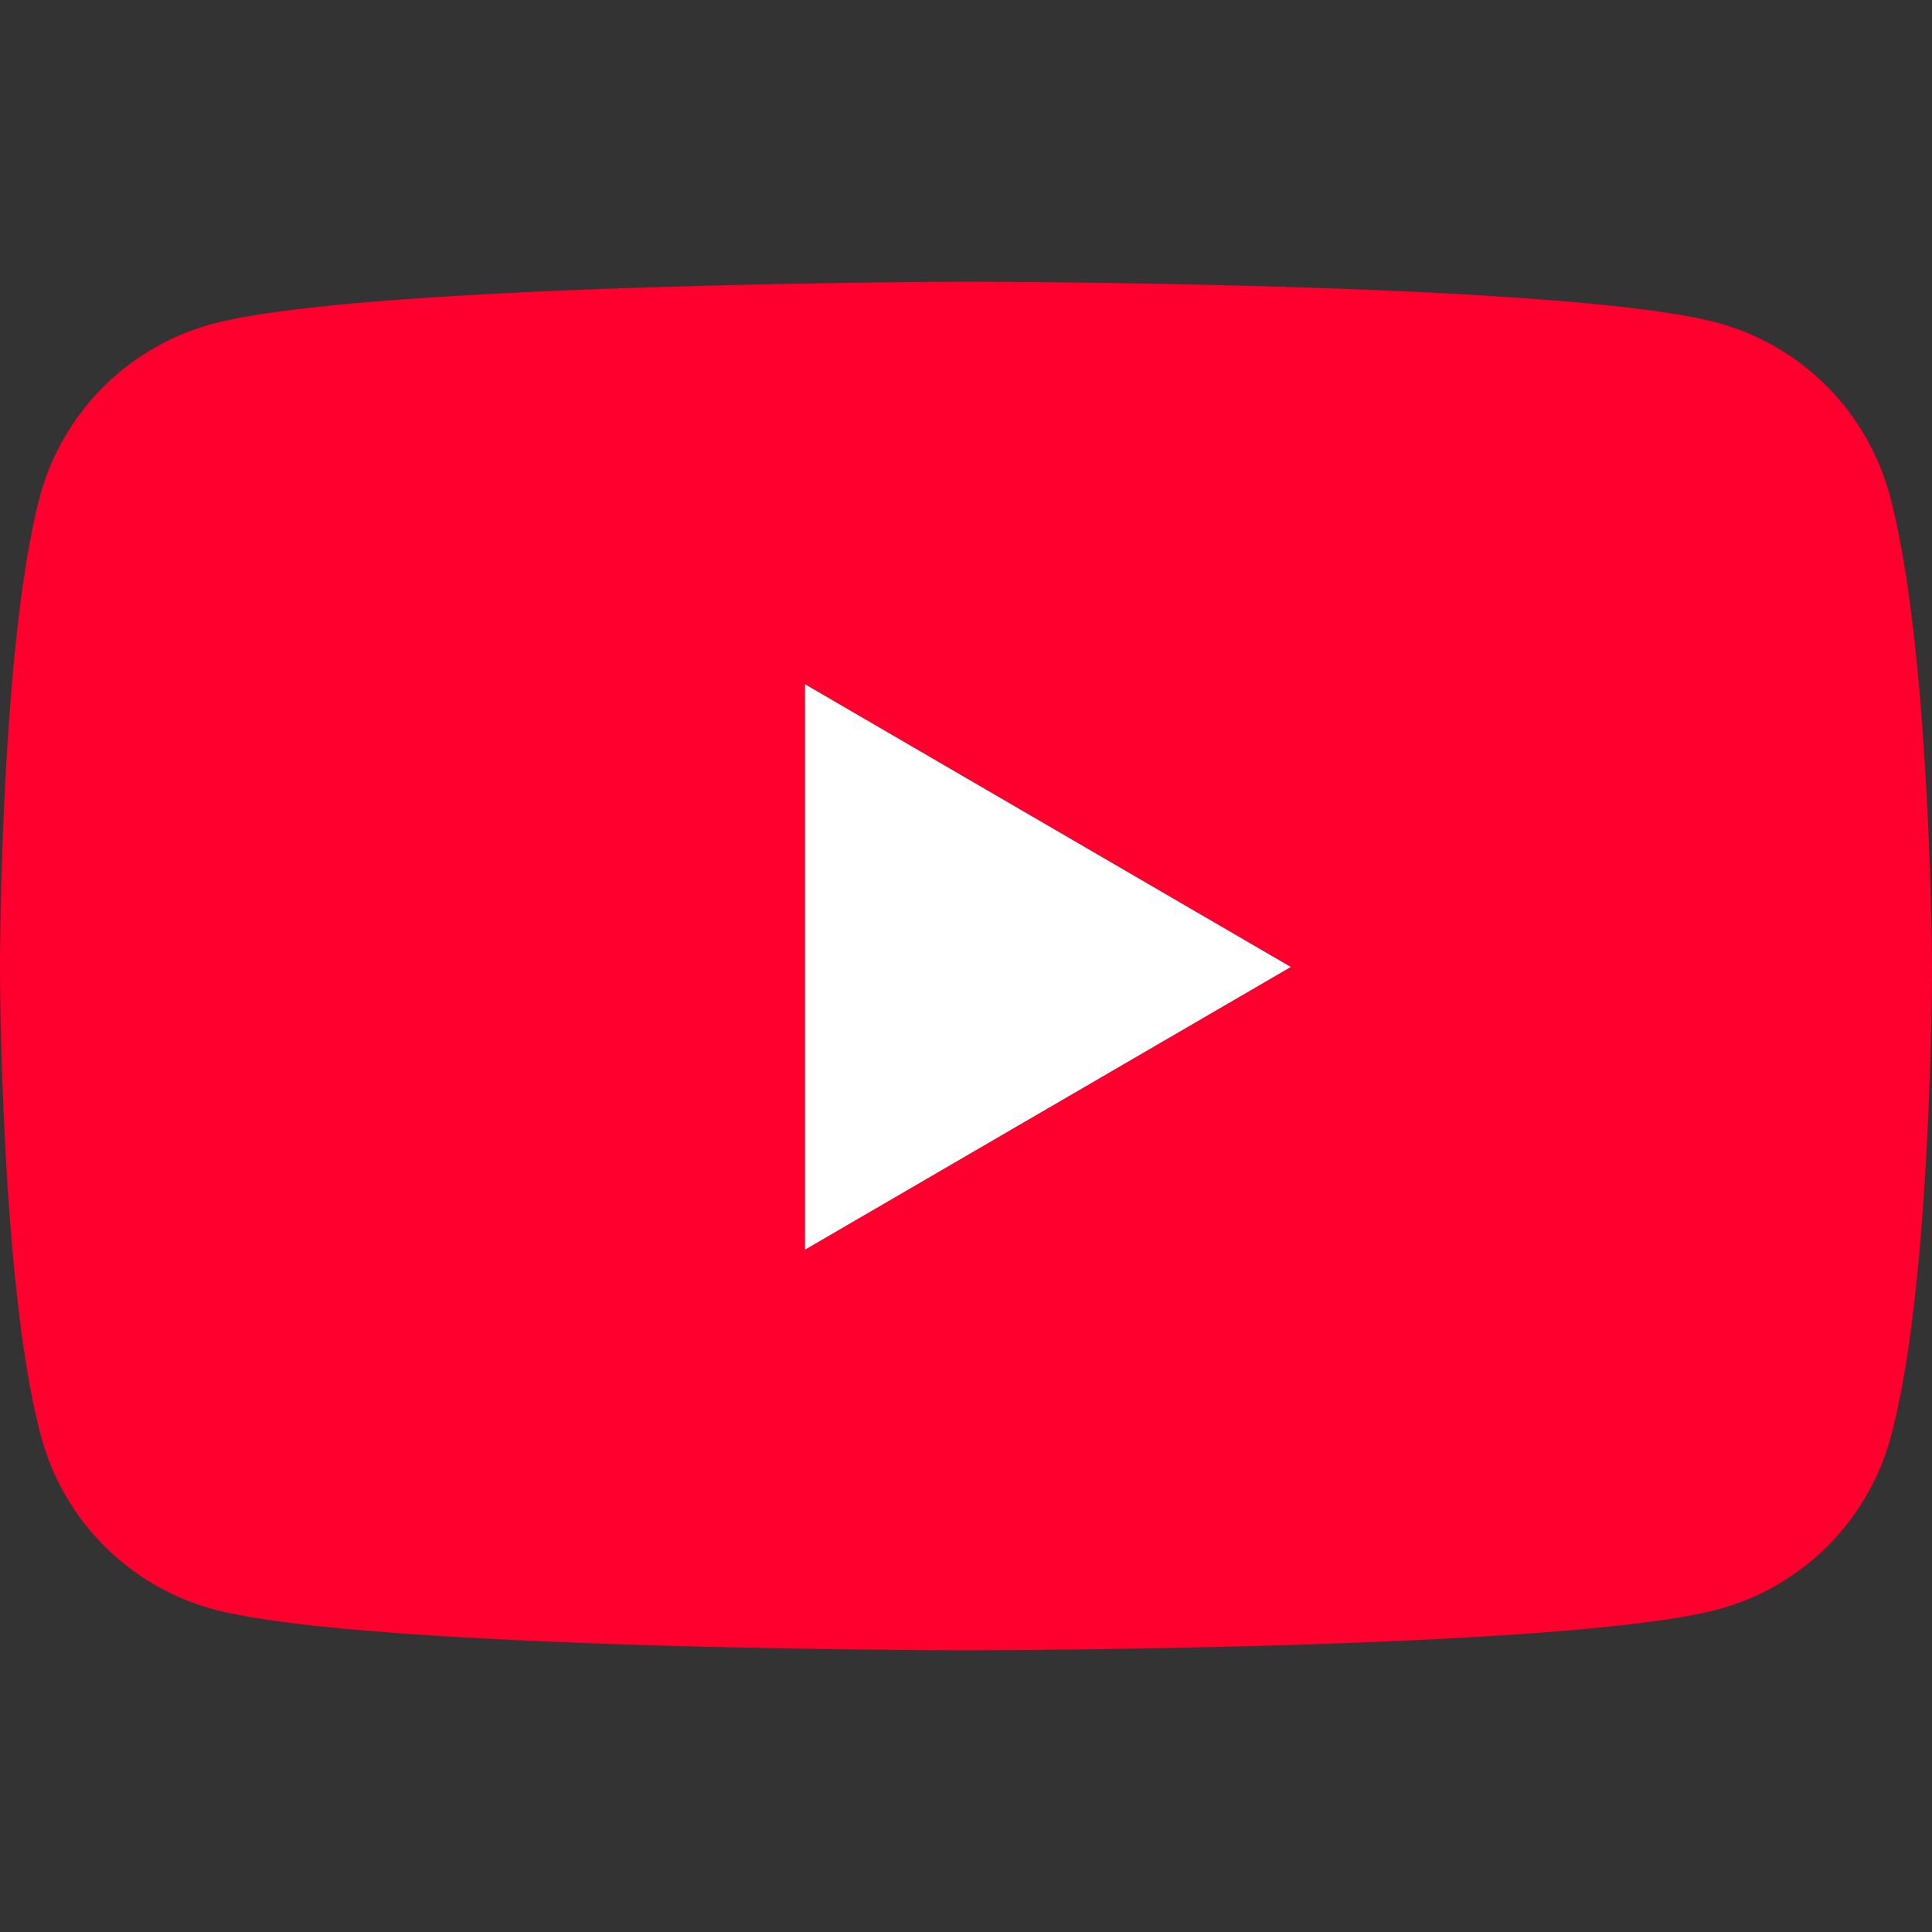<svg xmlns="http://www.w3.org/2000/svg" fill="none" viewBox="0 0 24 24"><rect x="0" y="0" width="24" height="24" fill="#333333" stroke="none"/><path fill="#FF002E" d="M11.984 3.5s7.503 0 9.367.514a3.04 3.04 0 0 1 2.126 2.148C23.985 8.062 24 12 24 12s0 3.954-.509 5.838a3.04 3.04 0 0 1-2.125 2.148C19.502 20.5 12 20.5 12 20.5s-7.502 0-9.366-.514a3.04 3.04 0 0 1-2.125-2.148C0 15.938 0 12 0 12s0-3.939.493-5.822A3.04 3.04 0 0 1 2.62 4.029c1.859-.512 9.319-.529 9.365-.529M10 15.524l6.035-3.512L10 8.5z"/><path fill="#fff" d="m10 15.524 6.035-3.512L10 8.5z"/></svg>